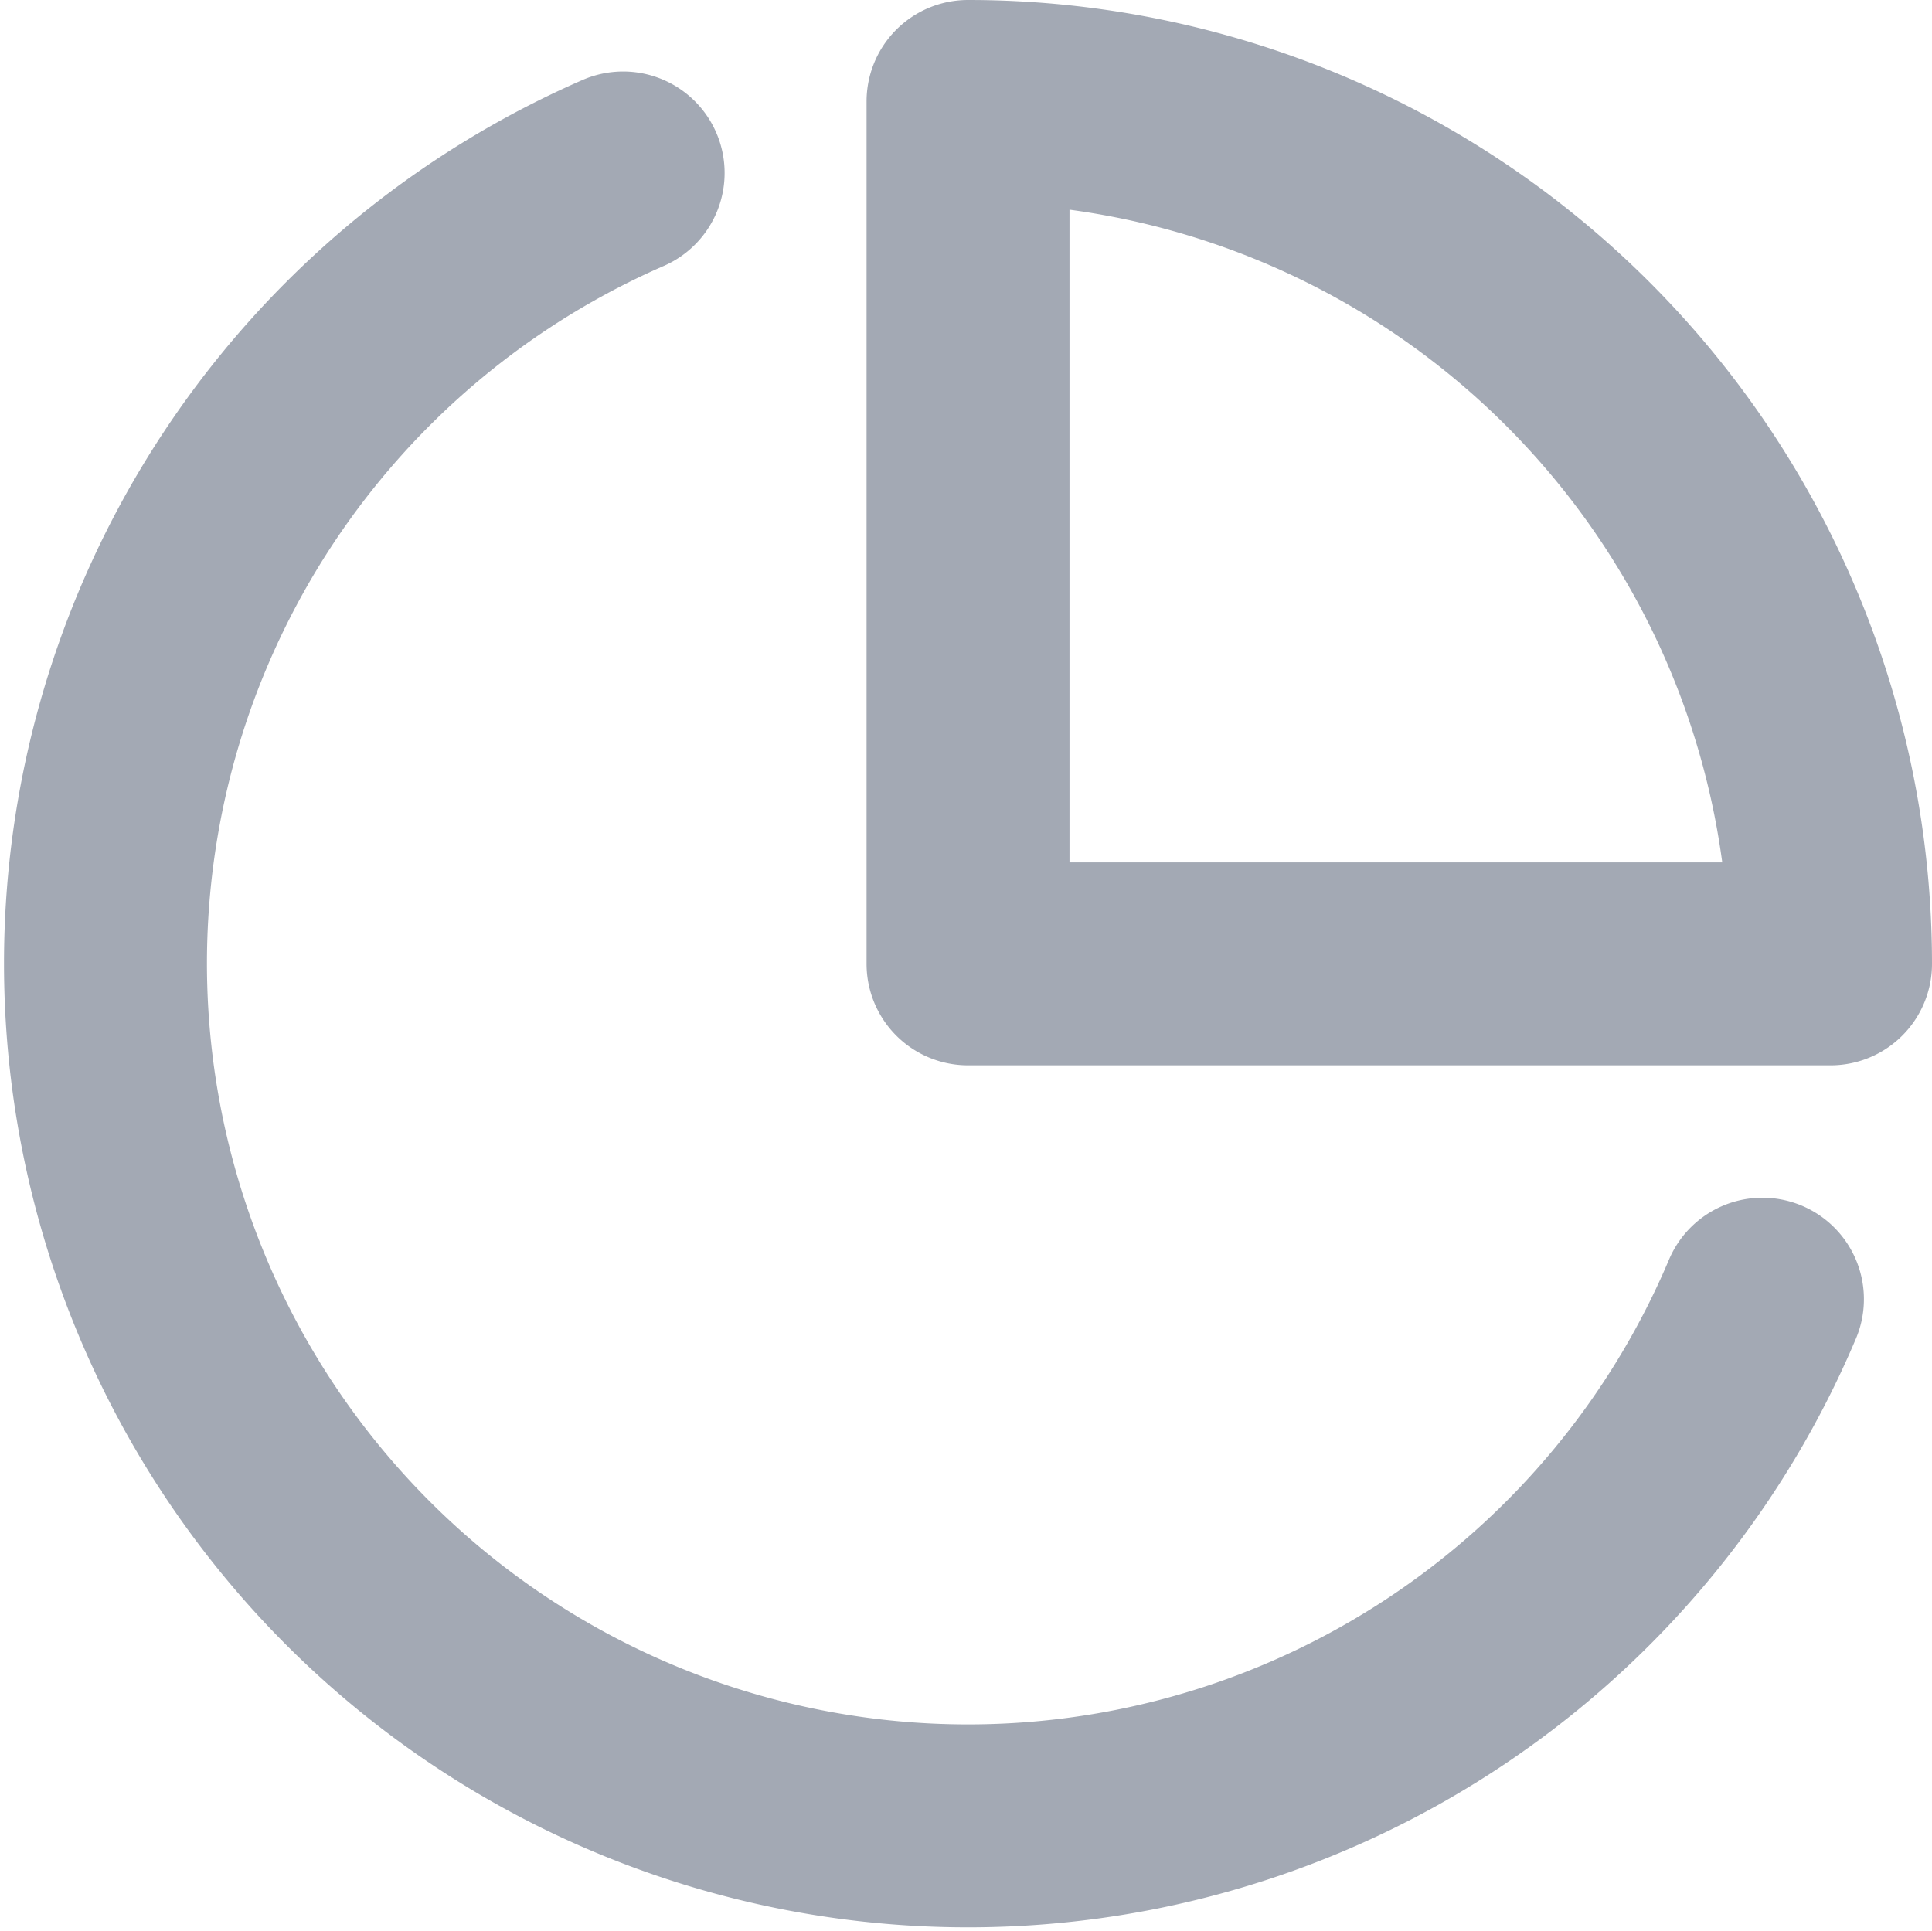 <svg xmlns="http://www.w3.org/2000/svg" width="19.04" height="19.03" viewBox="0 0 19.04 19.03">
  <g id="_8666539_pie_chart_icon" data-name="8666539_pie_chart_icon" transform="translate(-0.959 -1)">
    <path id="Path_28381" data-name="Path 28381" d="M18.328,13.93A8.5,8.5,0,1,1,7.1,2.83" transform="translate(0 -0.125)" fill="none" stroke="#a3a9b4" stroke-linecap="round" stroke-linejoin="round" stroke-width="2"/>
    <path id="Path_28382" data-name="Path 28382" d="M20.5,10.5A8.5,8.5,0,0,0,12,2v8.5Z" transform="translate(-1.501)" fill="none" stroke="#a3a9b4" stroke-linecap="round" stroke-linejoin="round" stroke-width="2"/>
  </g>
</svg>
